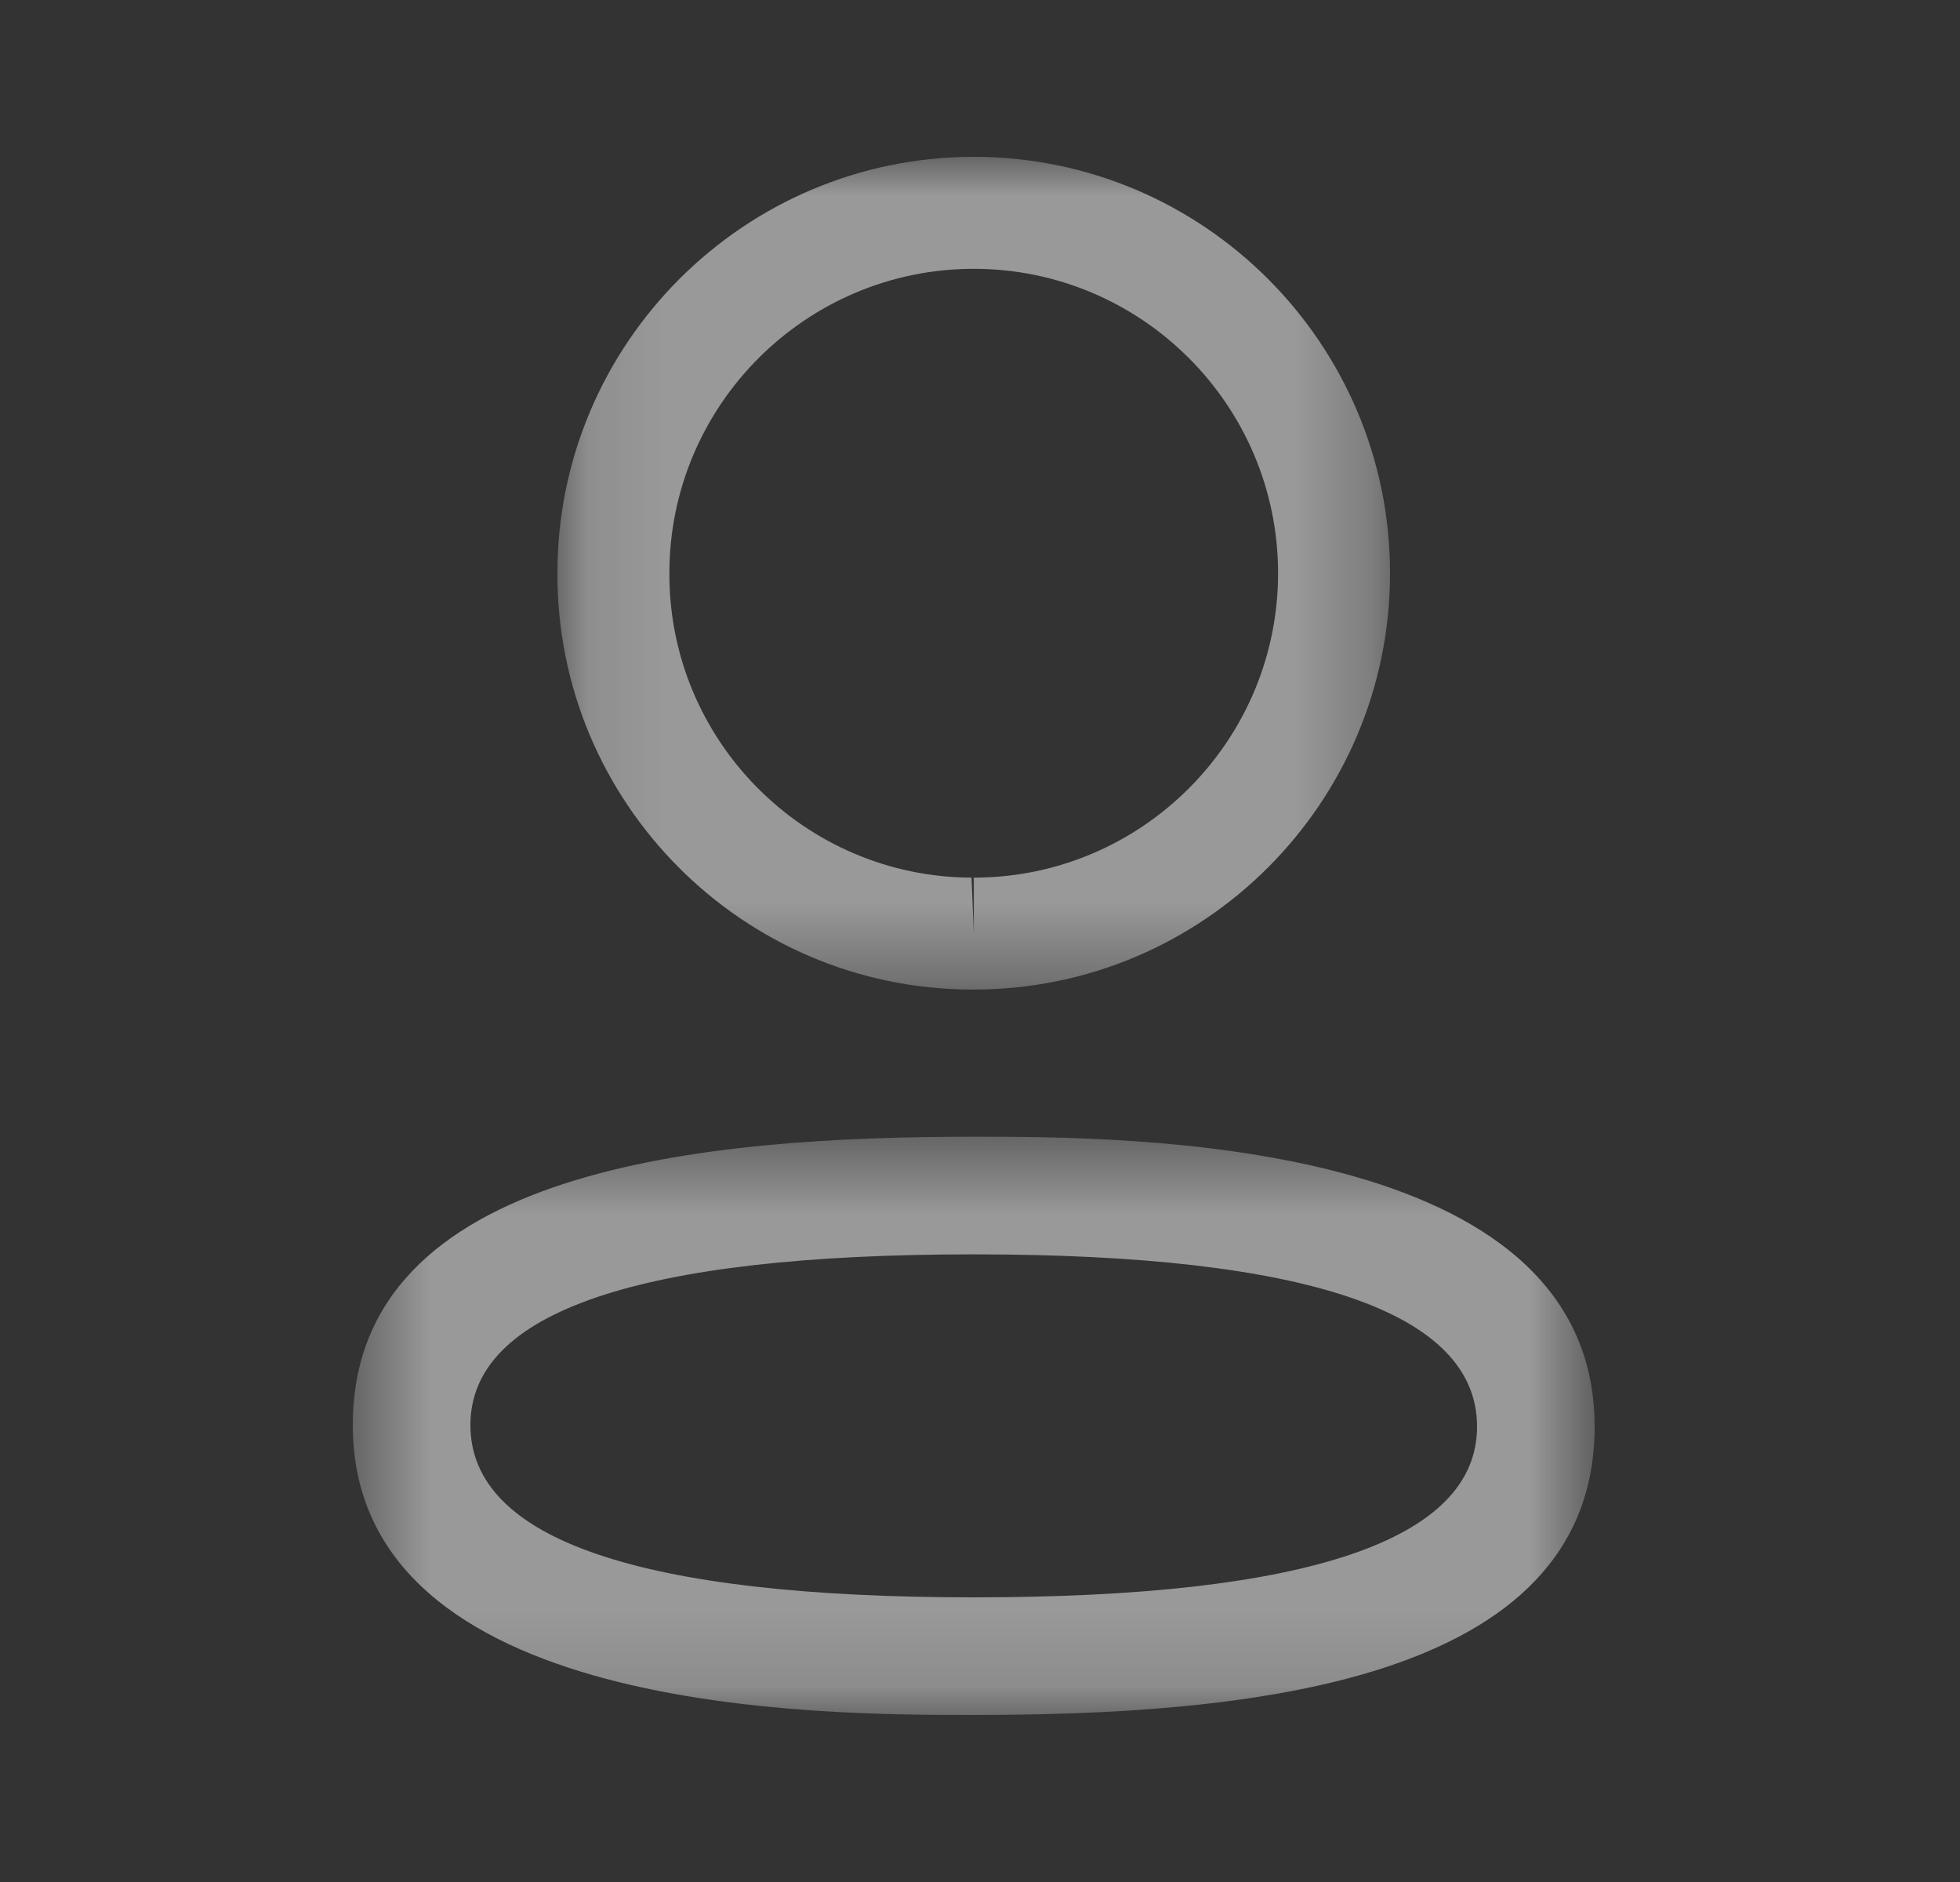 <svg width="25" height="24" viewBox="0 0 25 24" fill="none" xmlns="http://www.w3.org/2000/svg">
<rect x="0" y="0" width="25" height="24" fill="#333333" stroke="none"/>
<mask id="mask0_145_644" style="mask-type:alpha" maskUnits="userSpaceOnUse" x="4" y="14" width="17" height="8">
<path fill-rule="evenodd" clip-rule="evenodd" d="M4.5 14.496H20.34V21.87H4.5V14.496Z" fill="white"/>
</mask>
<g mask="url(#mask0_145_644)">
<path fill-rule="evenodd" clip-rule="evenodd" d="M12.421 15.996C8.16 15.996 6 16.728 6 18.173C6 19.631 8.16 20.37 12.421 20.37C16.681 20.37 18.84 19.638 18.84 18.193C18.84 16.735 16.681 15.996 12.421 15.996ZM12.421 21.87C10.462 21.87 4.5 21.87 4.5 18.173C4.5 14.877 9.021 14.496 12.421 14.496C14.38 14.496 20.34 14.496 20.34 18.193C20.34 21.489 15.82 21.87 12.421 21.87Z" fill="white" fill-opacity="0.5"/>
</g>
<mask id="mask1_145_644" style="mask-type:alpha" maskUnits="userSpaceOnUse" x="7" y="2" width="11" height="11">
<path fill-rule="evenodd" clip-rule="evenodd" d="M7.11 2H17.73V12.619H7.11V2Z" fill="white"/>
</mask>
<g mask="url(#mask1_145_644)">
<path fill-rule="evenodd" clip-rule="evenodd" d="M12.421 3.428C10.28 3.428 8.538 5.169 8.538 7.31C8.531 9.444 10.26 11.184 12.392 11.192L12.421 11.906V11.192C14.561 11.192 16.302 9.45 16.302 7.31C16.302 5.169 14.561 3.428 12.421 3.428ZM12.421 12.619H12.389C9.467 12.61 7.1 10.227 7.11 7.307C7.11 4.382 9.492 2 12.421 2C15.349 2 17.73 4.382 17.73 7.31C17.73 10.238 15.349 12.619 12.421 12.619Z" fill="white" fill-opacity="0.5"/>
</g>
</svg>
